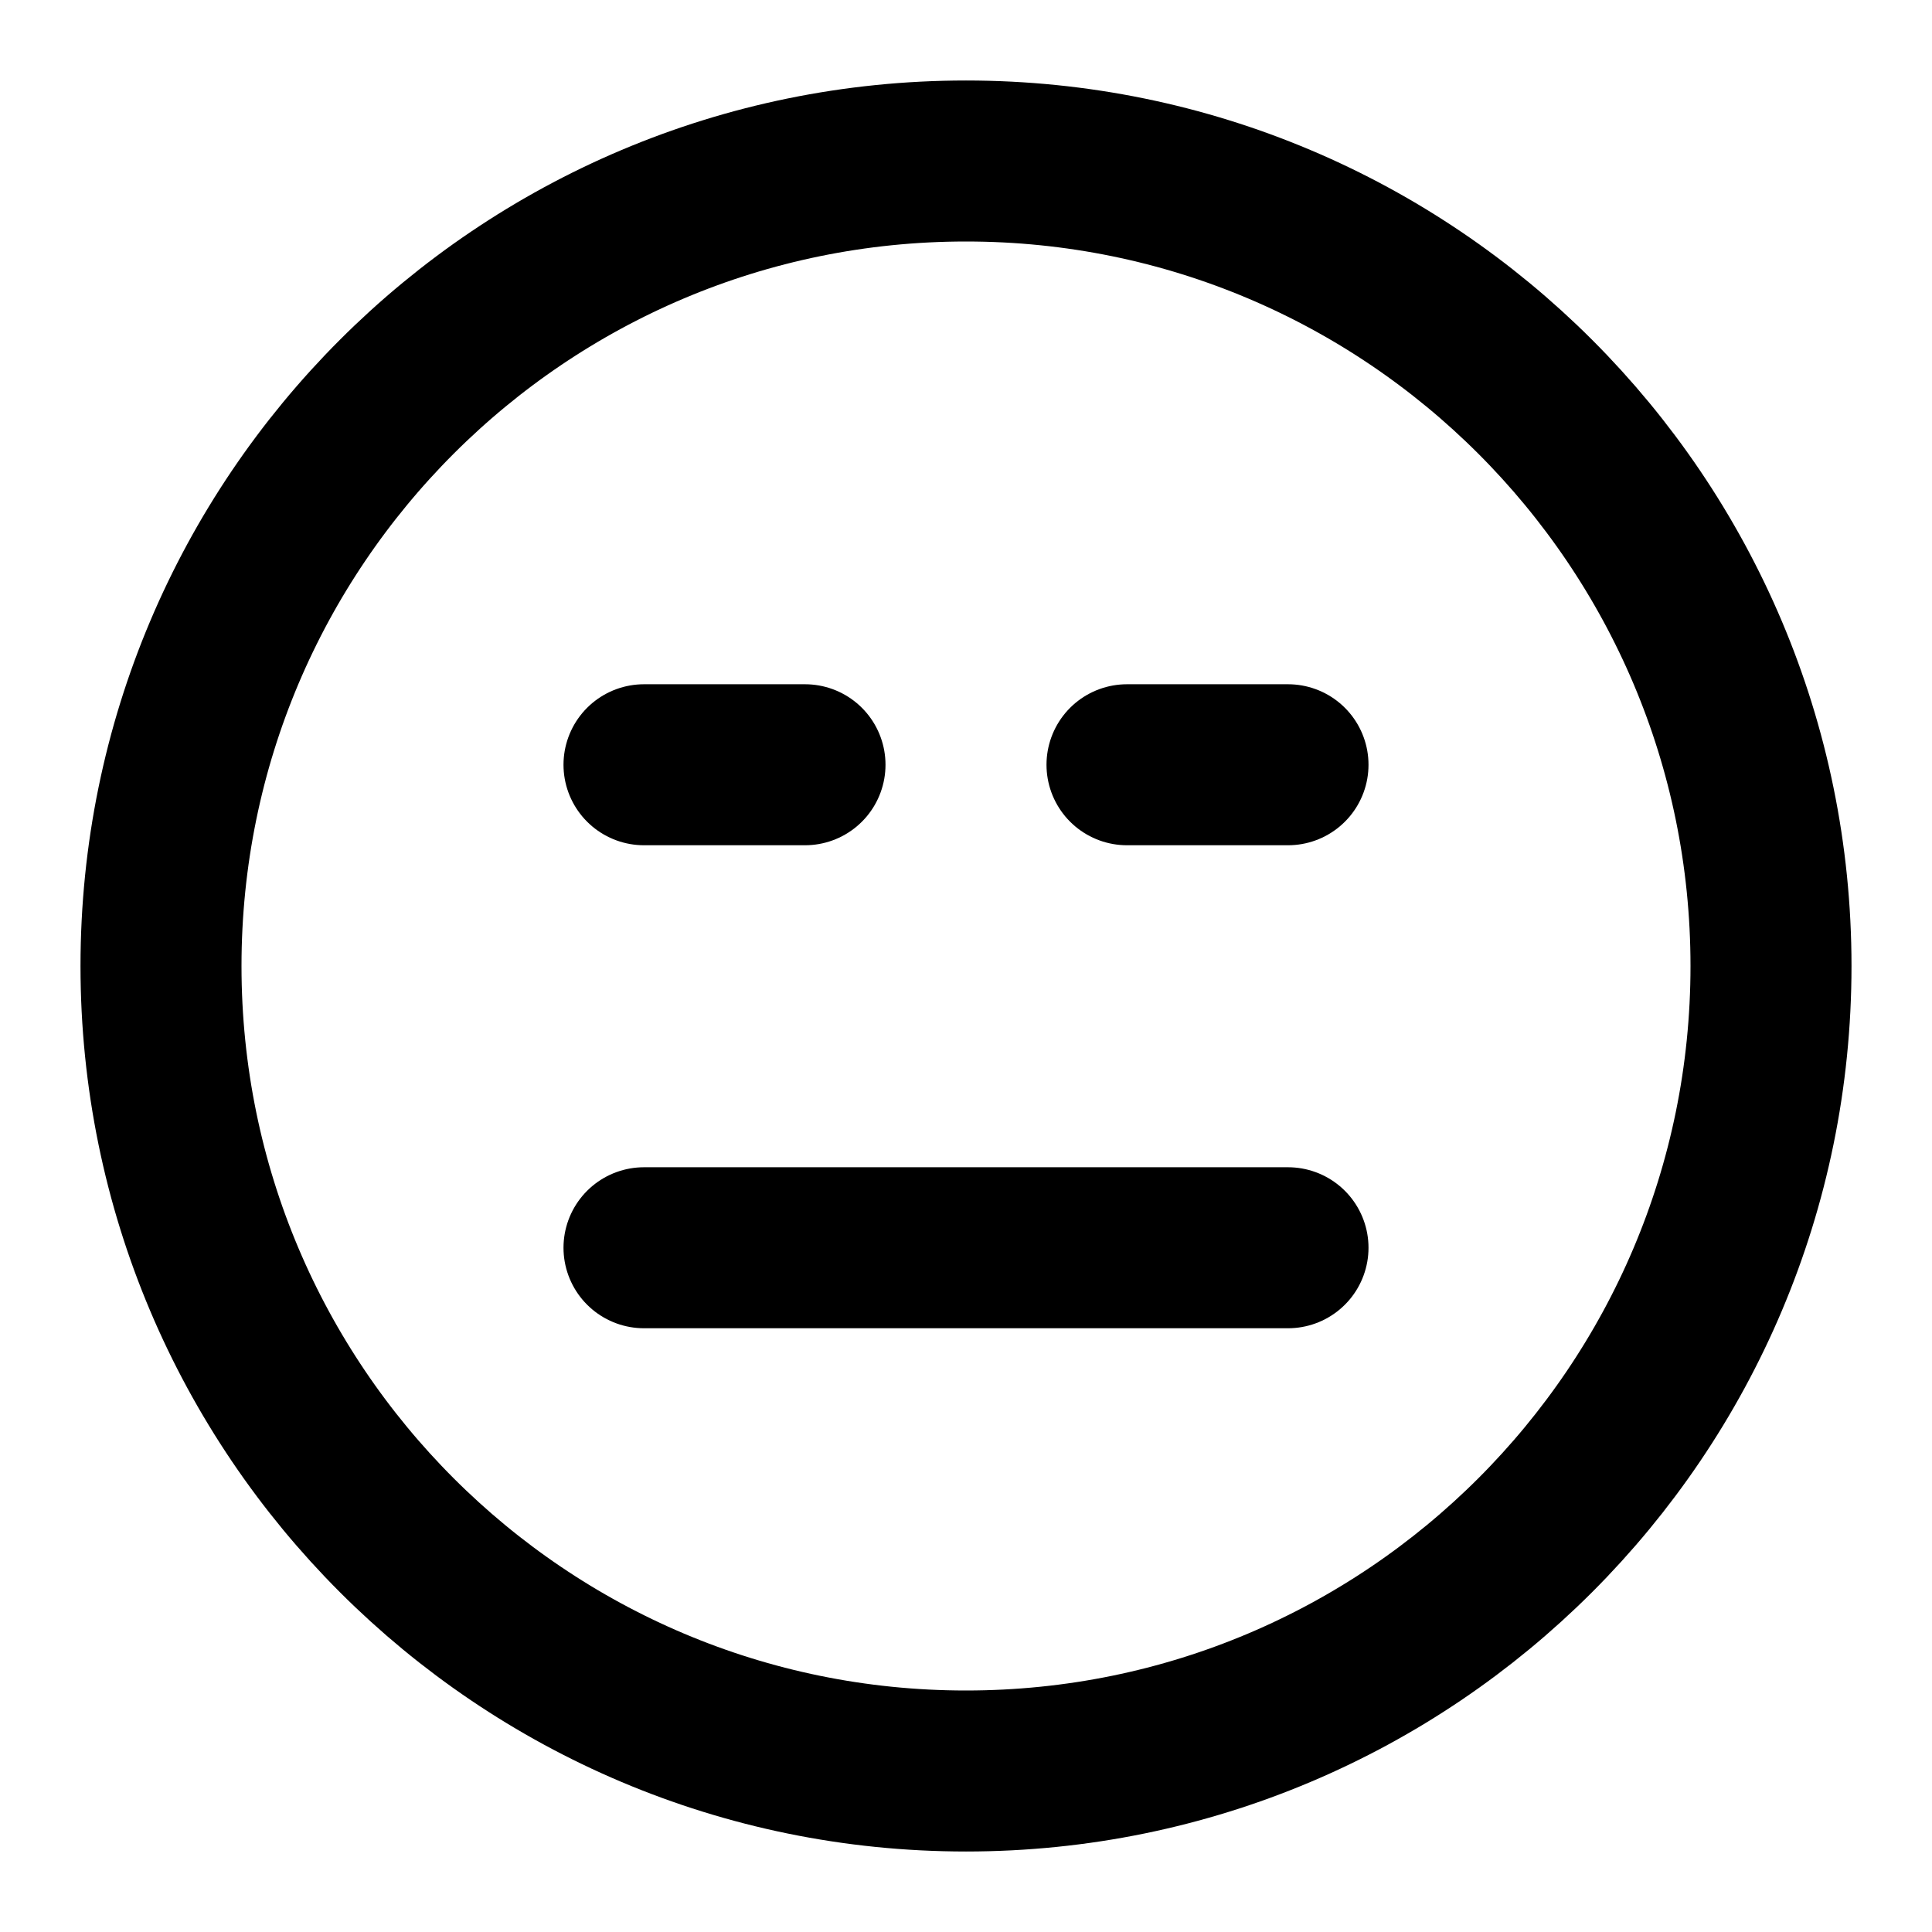 <svg width="48" height="48" viewBox="0 0 48 48" fill="none" xmlns="http://www.w3.org/2000/svg">
<path d="M24 44C35.046 44 44 35.046 44 24C44 12.954 35.046 4 24 4C12.954 4 4 12.954 4 24C4 35.046 12.954 44 24 44Z" stroke="black" stroke-width="4" stroke-linejoin="round"/>
<path d="M16 19H20" stroke="black" stroke-width="4" stroke-linecap="round" stroke-linejoin="round"/>
<path d="M28 19H32" stroke="black" stroke-width="4" stroke-linecap="round" stroke-linejoin="round"/>
<path d="M16 31L32 31" stroke="black" stroke-width="4" stroke-linecap="round" stroke-linejoin="round"/>
</svg>
